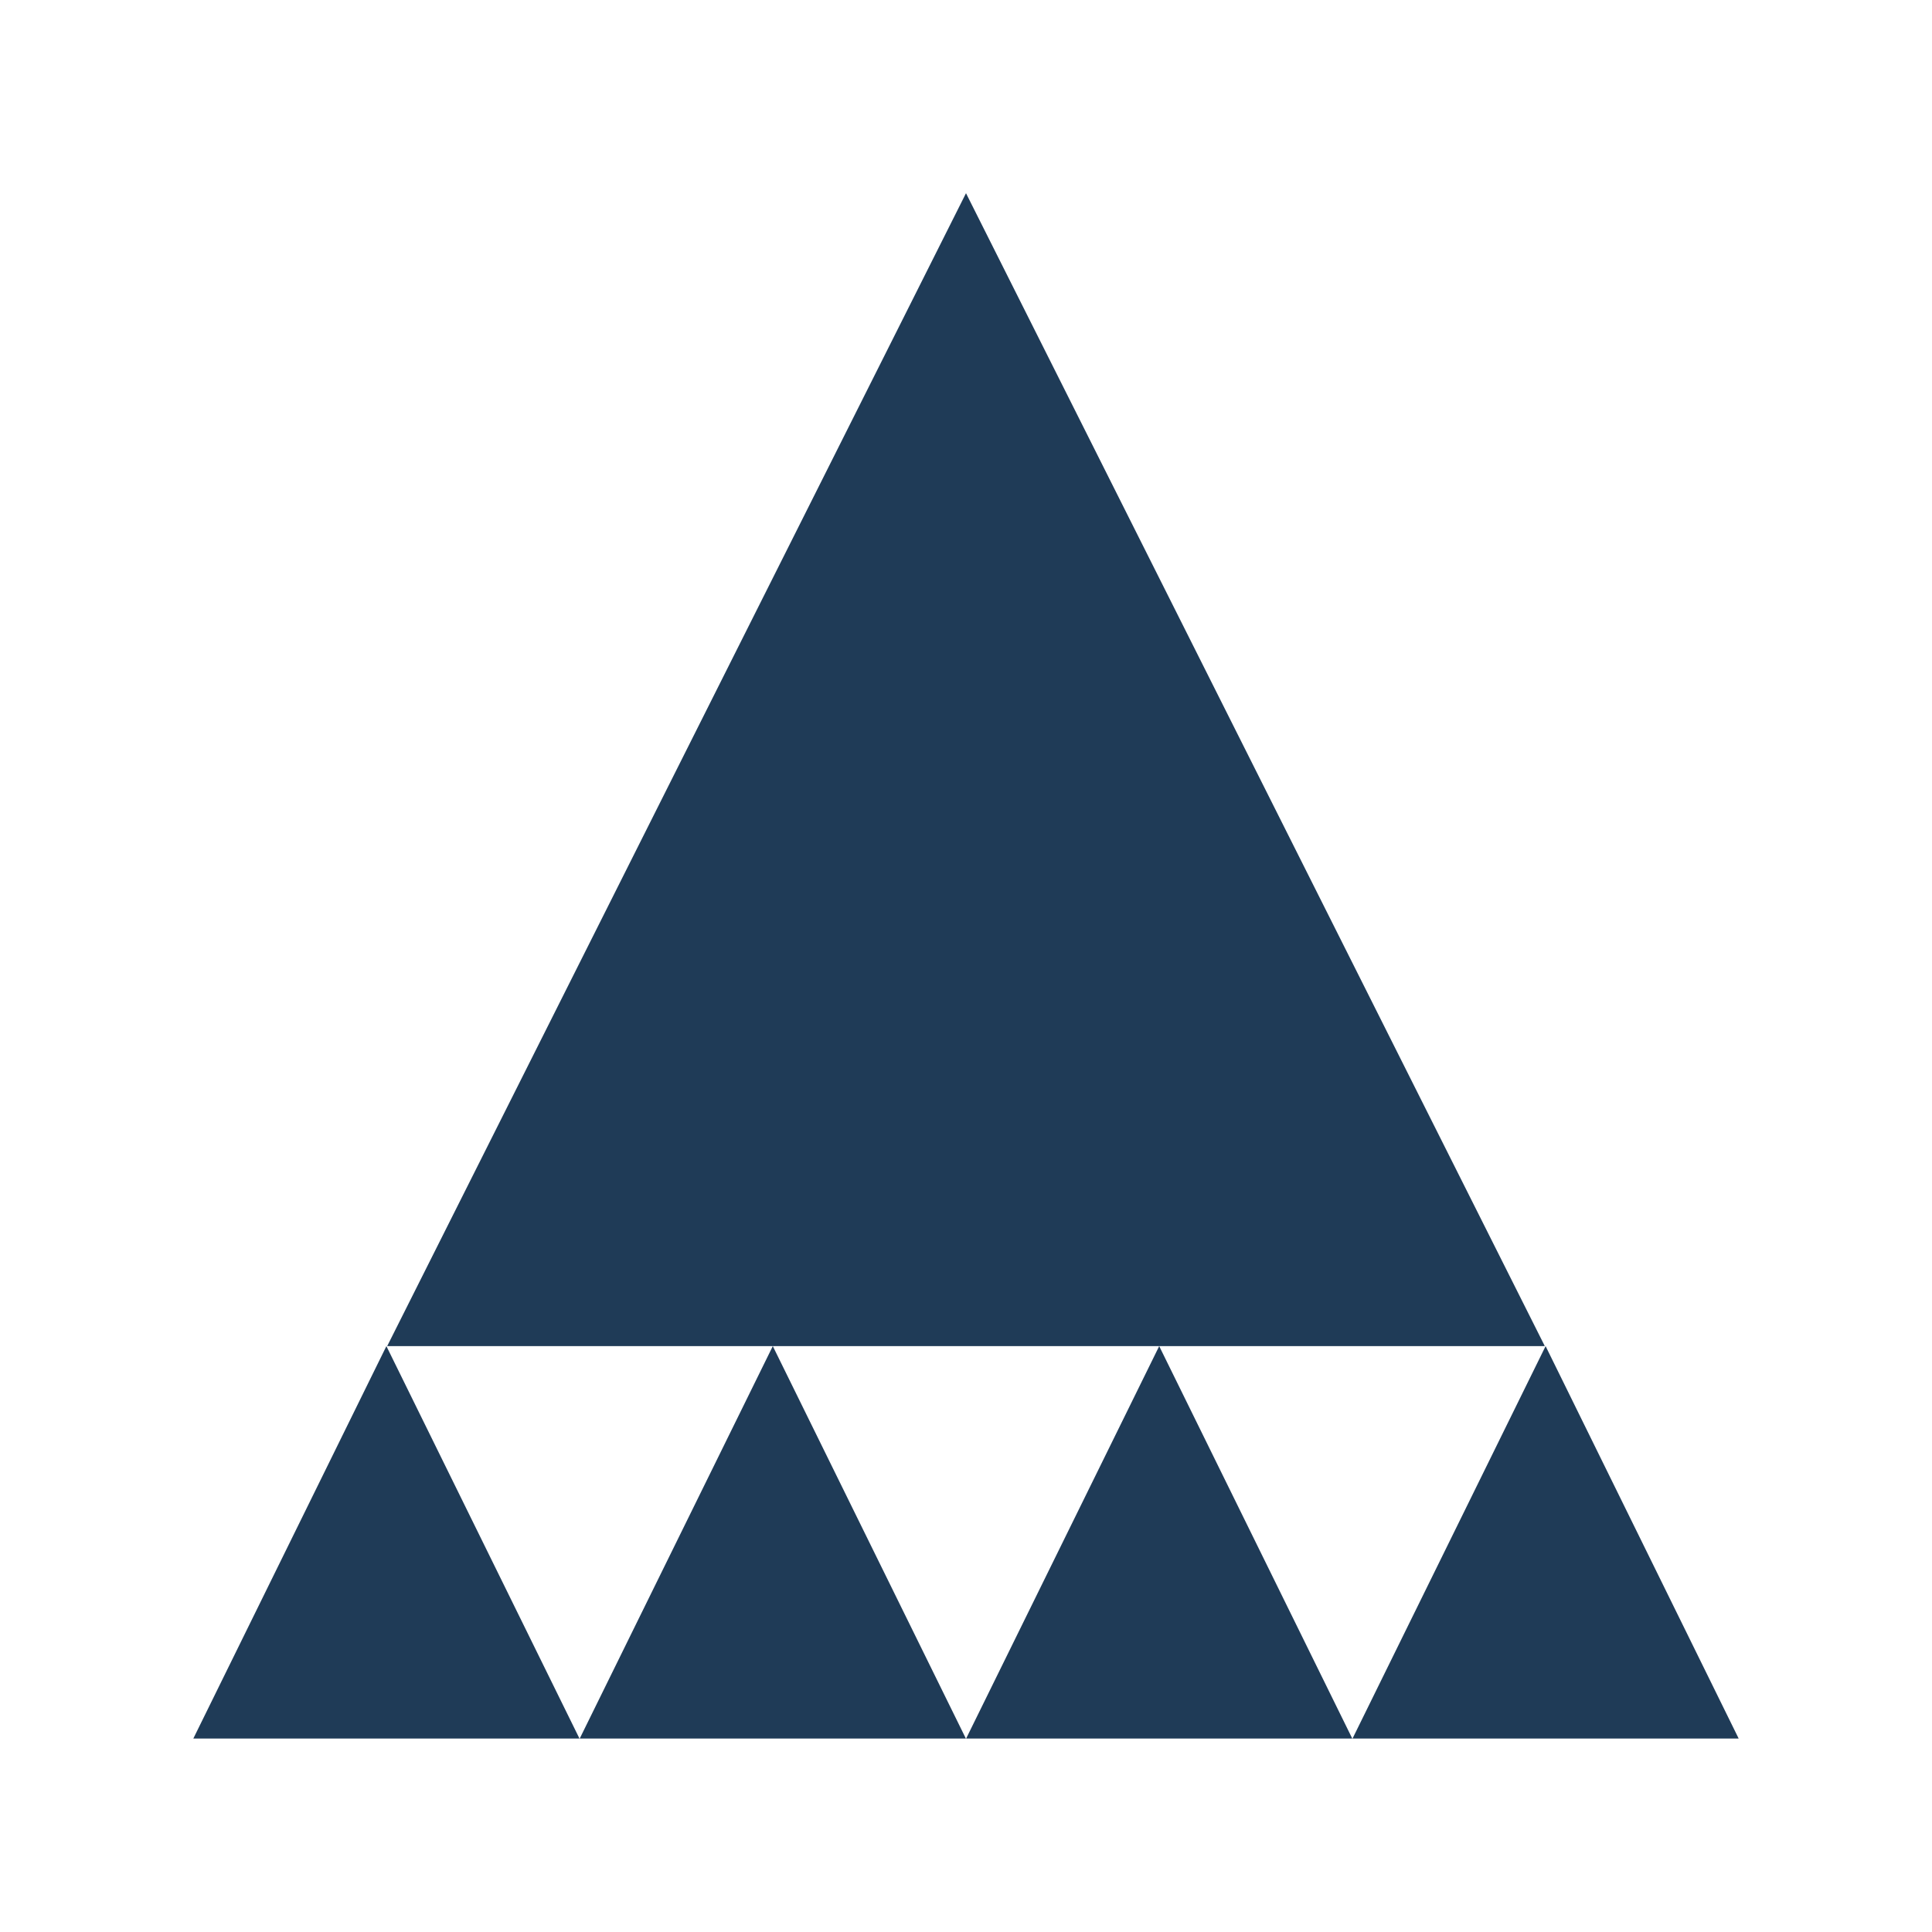<svg xmlns="http://www.w3.org/2000/svg" xmlns:xlink="http://www.w3.org/1999/xlink" width="500" zoomAndPan="magnify" viewBox="0 0 375 375" height="500" preserveAspectRatio="xMidYMid meet" version="1.0"><defs><clipPath id="37fda9ade3"><path d="M 75.152 37.5 L 300 37.5 L 300 261.281 L 75.152 261.281 Z M 75.152 37.5 " clip-rule="nonzero"/></clipPath><clipPath id="3912abc019"><path d="M 187.5 37.5 L 299.848 261.281 L 75.152 261.281 Z M 187.5 37.5 " clip-rule="nonzero"/></clipPath><clipPath id="f95c9ff235"><path d="M 37.5 261.281 L 112.5 261.281 L 112.5 337.746 L 37.5 337.746 Z M 37.5 261.281 " clip-rule="nonzero"/></clipPath><clipPath id="00a9c4de56"><path d="M 75 261.281 L 112.5 337.5 L 37.5 337.5 Z M 75 261.281 " clip-rule="nonzero"/></clipPath><clipPath id="16faa84f51"><path d="M 112.5 261.281 L 187.5 261.281 L 187.5 337.746 L 112.5 337.746 Z M 112.5 261.281 " clip-rule="nonzero"/></clipPath><clipPath id="d31f61c4f0"><path d="M 150 261.281 L 187.5 337.5 L 112.5 337.5 Z M 150 261.281 " clip-rule="nonzero"/></clipPath><clipPath id="1c22a7e1b5"><path d="M 187.5 261.281 L 262.5 261.281 L 262.5 337.746 L 187.5 337.746 Z M 187.5 261.281 " clip-rule="nonzero"/></clipPath><clipPath id="4ce937dd91"><path d="M 225 261.281 L 262.5 337.5 L 187.5 337.5 Z M 225 261.281 " clip-rule="nonzero"/></clipPath><clipPath id="681c8373de"><path d="M 262.5 261.281 L 337.5 261.281 L 337.5 337.746 L 262.5 337.746 Z M 262.5 261.281 " clip-rule="nonzero"/></clipPath><clipPath id="aa4990584e"><path d="M 300 261.281 L 337.5 337.5 L 262.5 337.5 Z M 300 261.281 " clip-rule="nonzero"/></clipPath></defs><g clip-path="url(#37fda9ade3)"><g clip-path="url(#3912abc019)"><path fill="#1f3b57" d="M 75.152 37.5 L 299.809 37.5 L 299.809 261.281 L 75.152 261.281 Z M 75.152 37.5 " fill-opacity="1" fill-rule="nonzero"/></g></g><g clip-path="url(#f95c9ff235)"><g clip-path="url(#00a9c4de56)"><path fill="#1f3b57" d="M 37.5 261.281 L 112.5 261.281 L 112.5 337.453 L 37.5 337.453 Z M 37.5 261.281 " fill-opacity="1" fill-rule="nonzero"/></g></g><g clip-path="url(#16faa84f51)"><g clip-path="url(#d31f61c4f0)"><path fill="#1f3b57" d="M 112.5 261.281 L 187.5 261.281 L 187.5 337.453 L 112.5 337.453 Z M 112.5 261.281 " fill-opacity="1" fill-rule="nonzero"/></g></g><g clip-path="url(#1c22a7e1b5)"><g clip-path="url(#4ce937dd91)"><path fill="#1f3b57" d="M 187.5 261.281 L 262.5 261.281 L 262.5 337.453 L 187.5 337.453 Z M 187.5 261.281 " fill-opacity="1" fill-rule="nonzero"/></g></g><g clip-path="url(#681c8373de)"><g clip-path="url(#aa4990584e)"><path fill="#1f3b57" d="M 262.5 261.281 L 337.5 261.281 L 337.5 337.453 L 262.5 337.453 Z M 262.5 261.281 " fill-opacity="1" fill-rule="nonzero"/></g></g></svg>